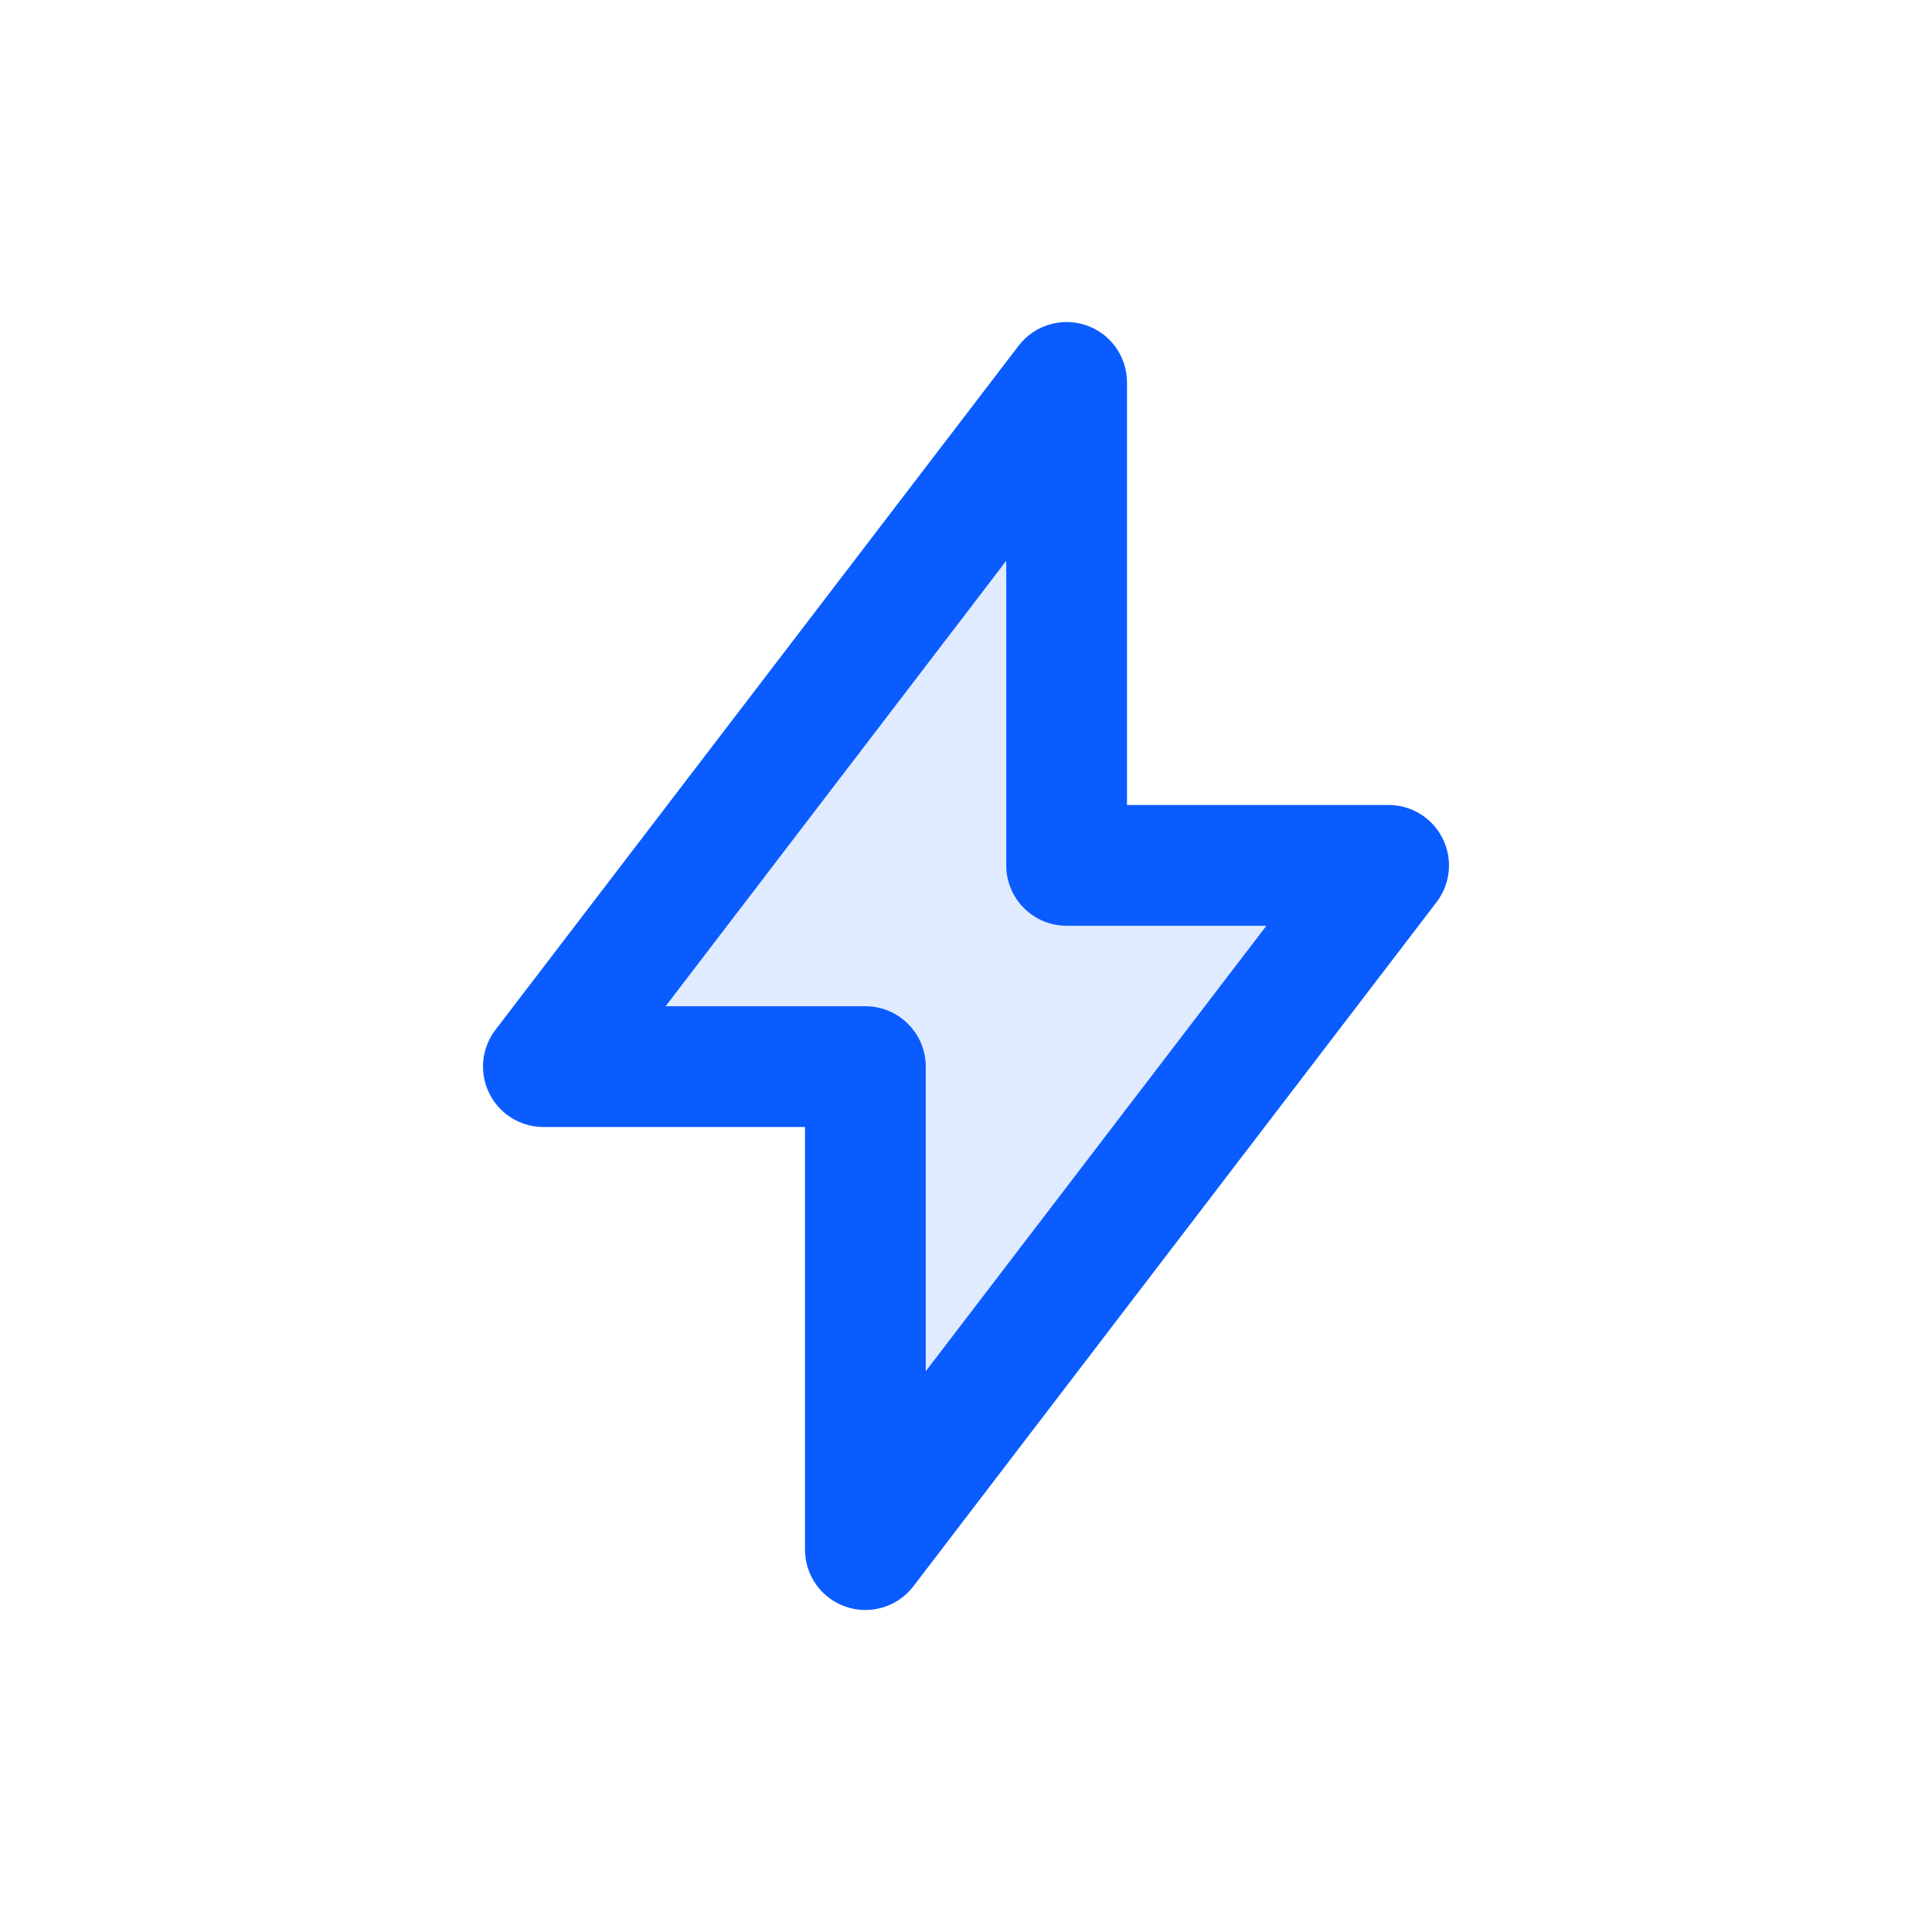 <svg width="24" height="24" viewBox="0 0 24 24" fill="none" xmlns="http://www.w3.org/2000/svg">
<path d="M10.75 13.25H6.75L13.25 4.75V10.75H17.25L10.75 19.25V13.25Z" fill="#E0EBFF"/>
<path d="M6.75 13.25L6.154 12.794C5.981 13.021 5.951 13.326 6.078 13.582C6.204 13.838 6.465 14 6.75 14V13.25ZM10.75 13.25H11.5C11.5 12.836 11.164 12.5 10.75 12.5V13.25ZM13.25 4.75H14C14 4.428 13.795 4.143 13.491 4.04C13.186 3.937 12.85 4.039 12.654 4.294L13.25 4.75ZM13.25 10.75H12.5C12.5 11.164 12.836 11.5 13.25 11.5V10.75ZM17.25 10.75L17.846 11.206C18.019 10.979 18.049 10.674 17.922 10.418C17.796 10.162 17.535 10 17.25 10V10.75ZM10.75 19.25H10C10 19.572 10.205 19.857 10.509 19.96C10.814 20.064 11.15 19.961 11.346 19.706L10.75 19.25ZM6.75 14H10.75V12.5H6.75V14ZM12.654 4.294L6.154 12.794L7.346 13.706L13.846 5.206L12.654 4.294ZM14 10.75V4.75H12.5V10.75H14ZM17.25 10H13.25V11.5H17.25V10ZM11.346 19.706L17.846 11.206L16.654 10.294L10.154 18.794L11.346 19.706ZM10 13.25V19.25H11.5V13.25H10Z" fill="#0A5CFF"/>
</svg>
